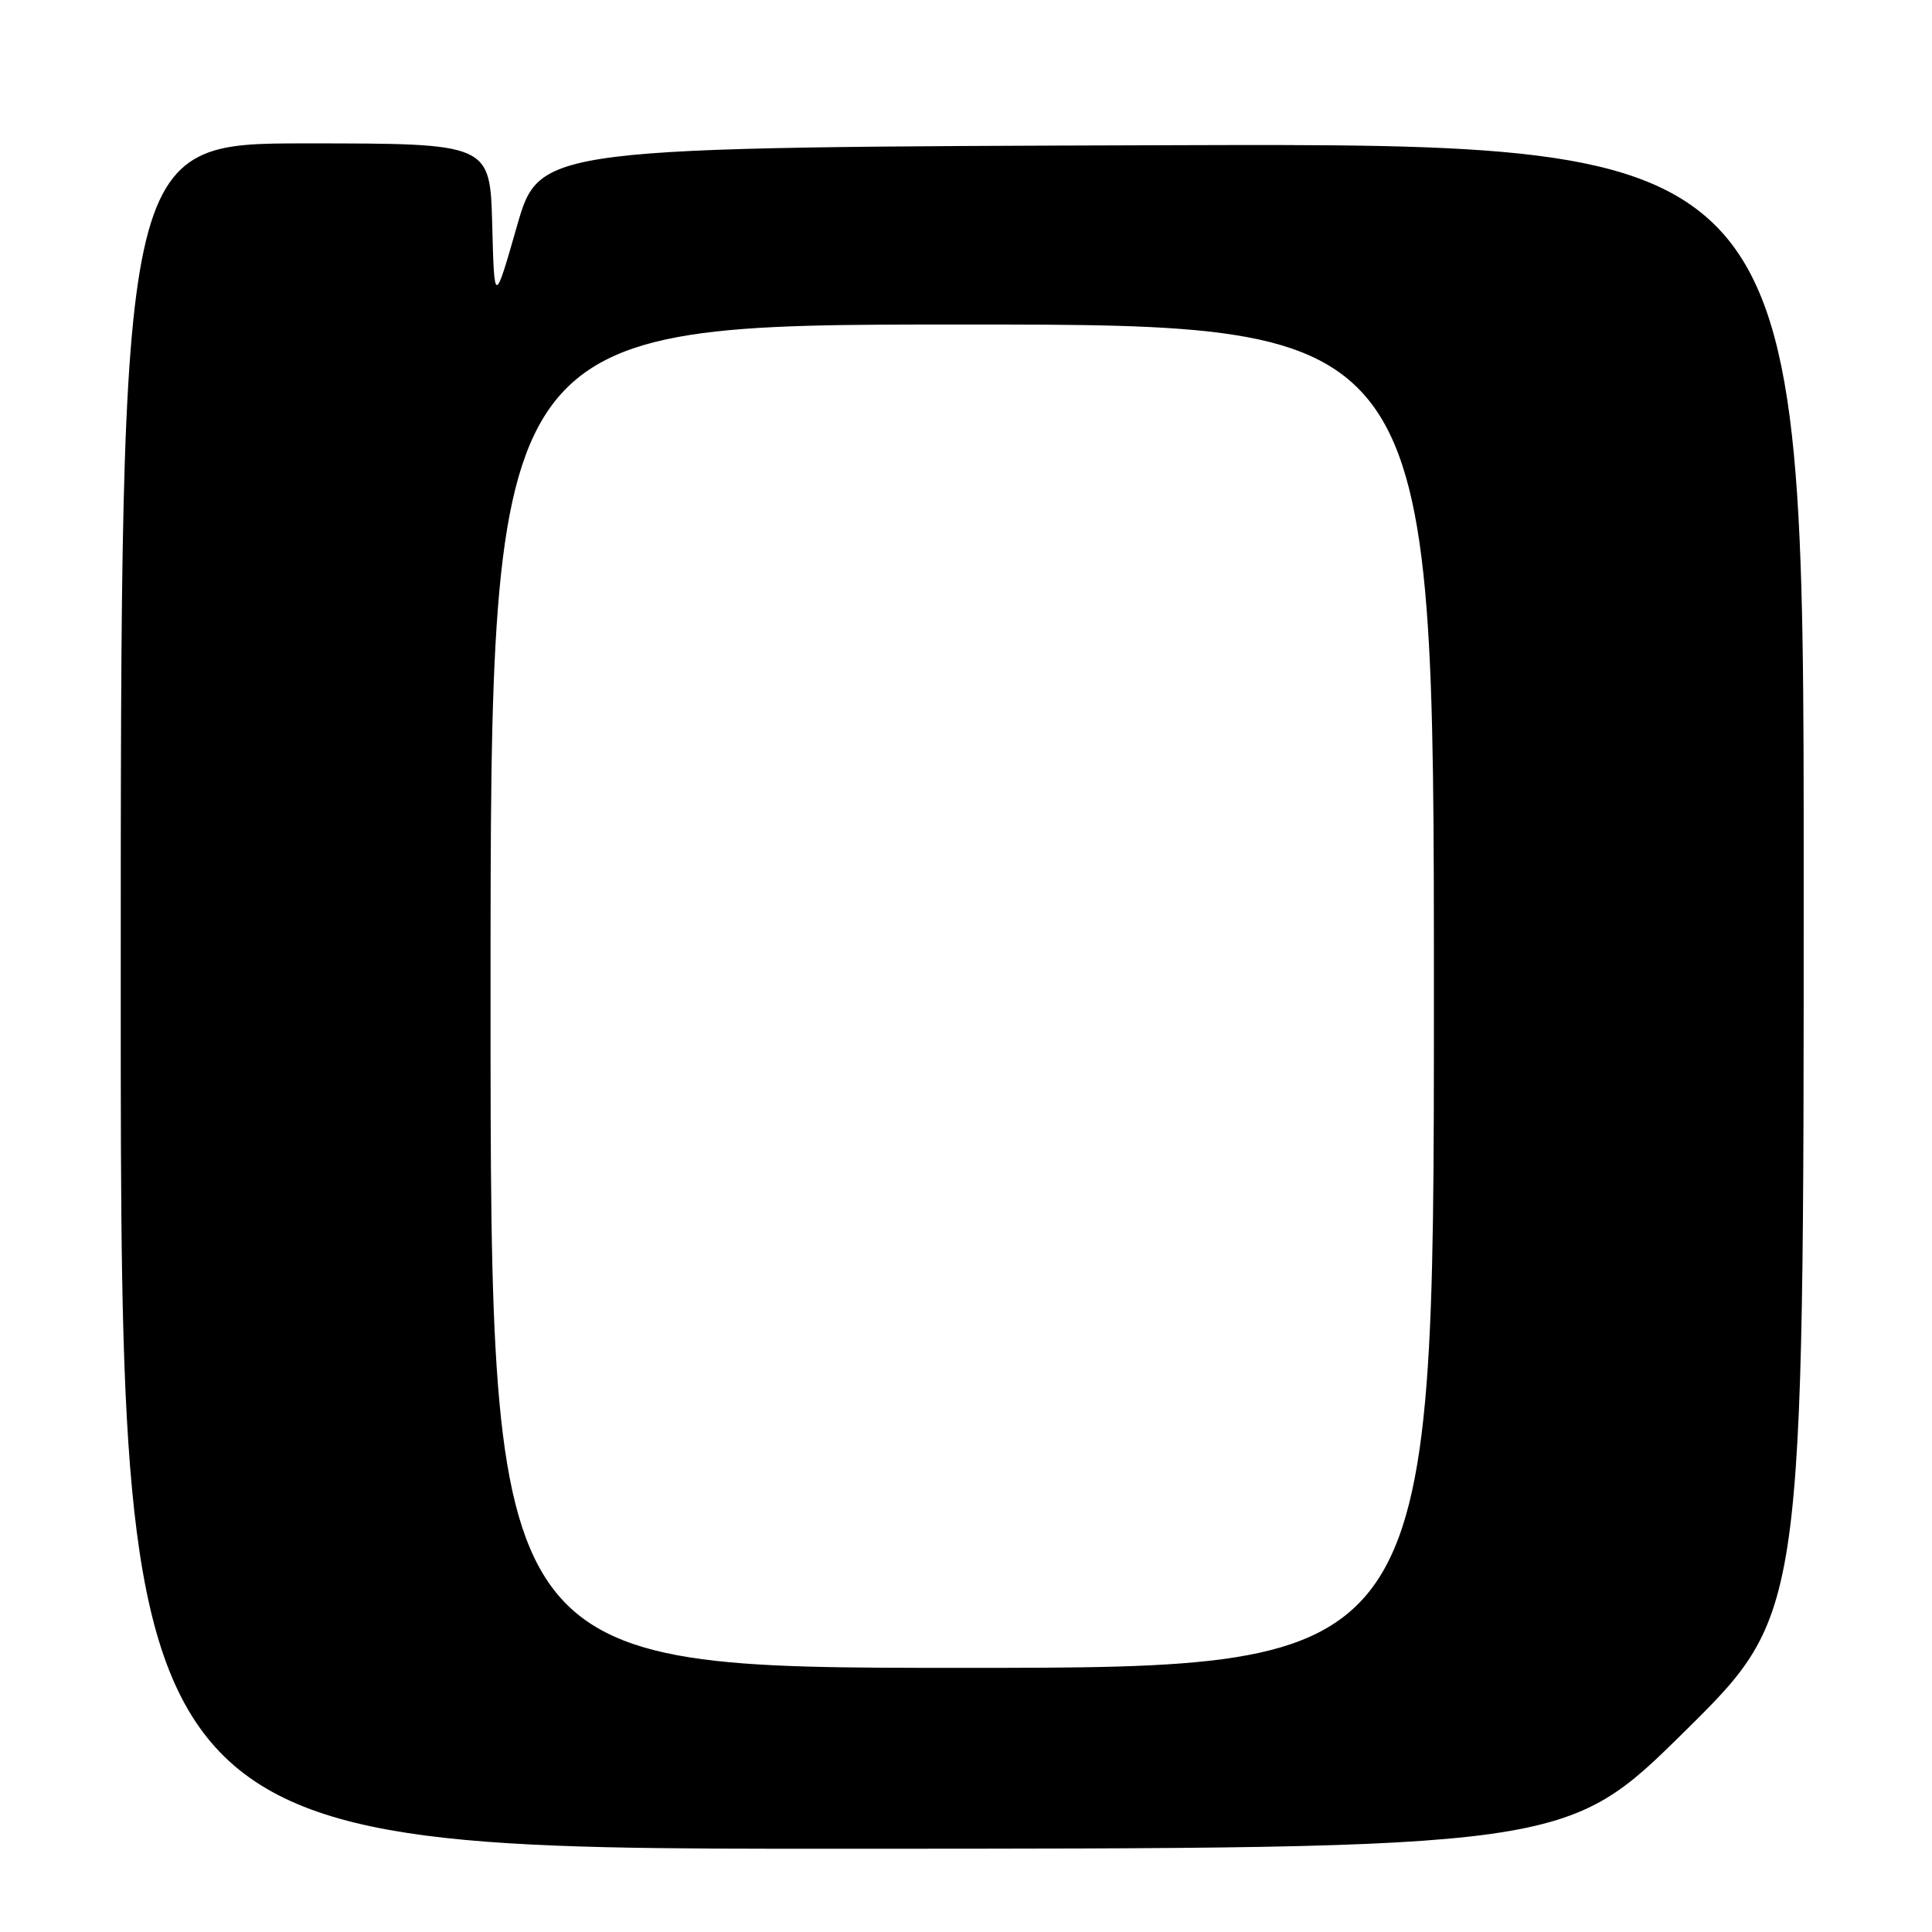 <?xml version="1.0" encoding="UTF-8" standalone="no"?>
<!DOCTYPE svg PUBLIC "-//W3C//DTD SVG 1.1//EN" "http://www.w3.org/Graphics/SVG/1.1/DTD/svg11.dtd" >
<svg xmlns="http://www.w3.org/2000/svg" xmlns:xlink="http://www.w3.org/1999/xlink" version="1.1" viewBox="0 0 256 256">
 <g >
 <path fill="currentColor"
d=" M 223.25 229.40 C 239.00 213.85 239.00 213.85 239.00 116.42 C 239.00 18.99 239.00 18.99 155.25 19.24 C 71.50 19.50 71.50 19.50 68.50 29.96 C 65.50 40.42 65.50 40.42 65.22 29.71 C 64.93 19.00 64.93 19.00 40.47 19.00 C 16.00 19.00 16.00 19.00 16.00 132.00 C 16.00 245.00 16.00 245.00 111.75 244.97 C 207.50 244.95 207.50 244.95 223.25 229.40 Z  M 65.00 132.00 C 65.00 43.00 65.00 43.00 127.50 43.00 C 190.00 43.00 190.00 43.00 190.00 132.00 C 190.00 221.00 190.00 221.00 127.50 221.00 C 65.00 221.00 65.00 221.00 65.00 132.00 Z "/>
</g>
</svg>